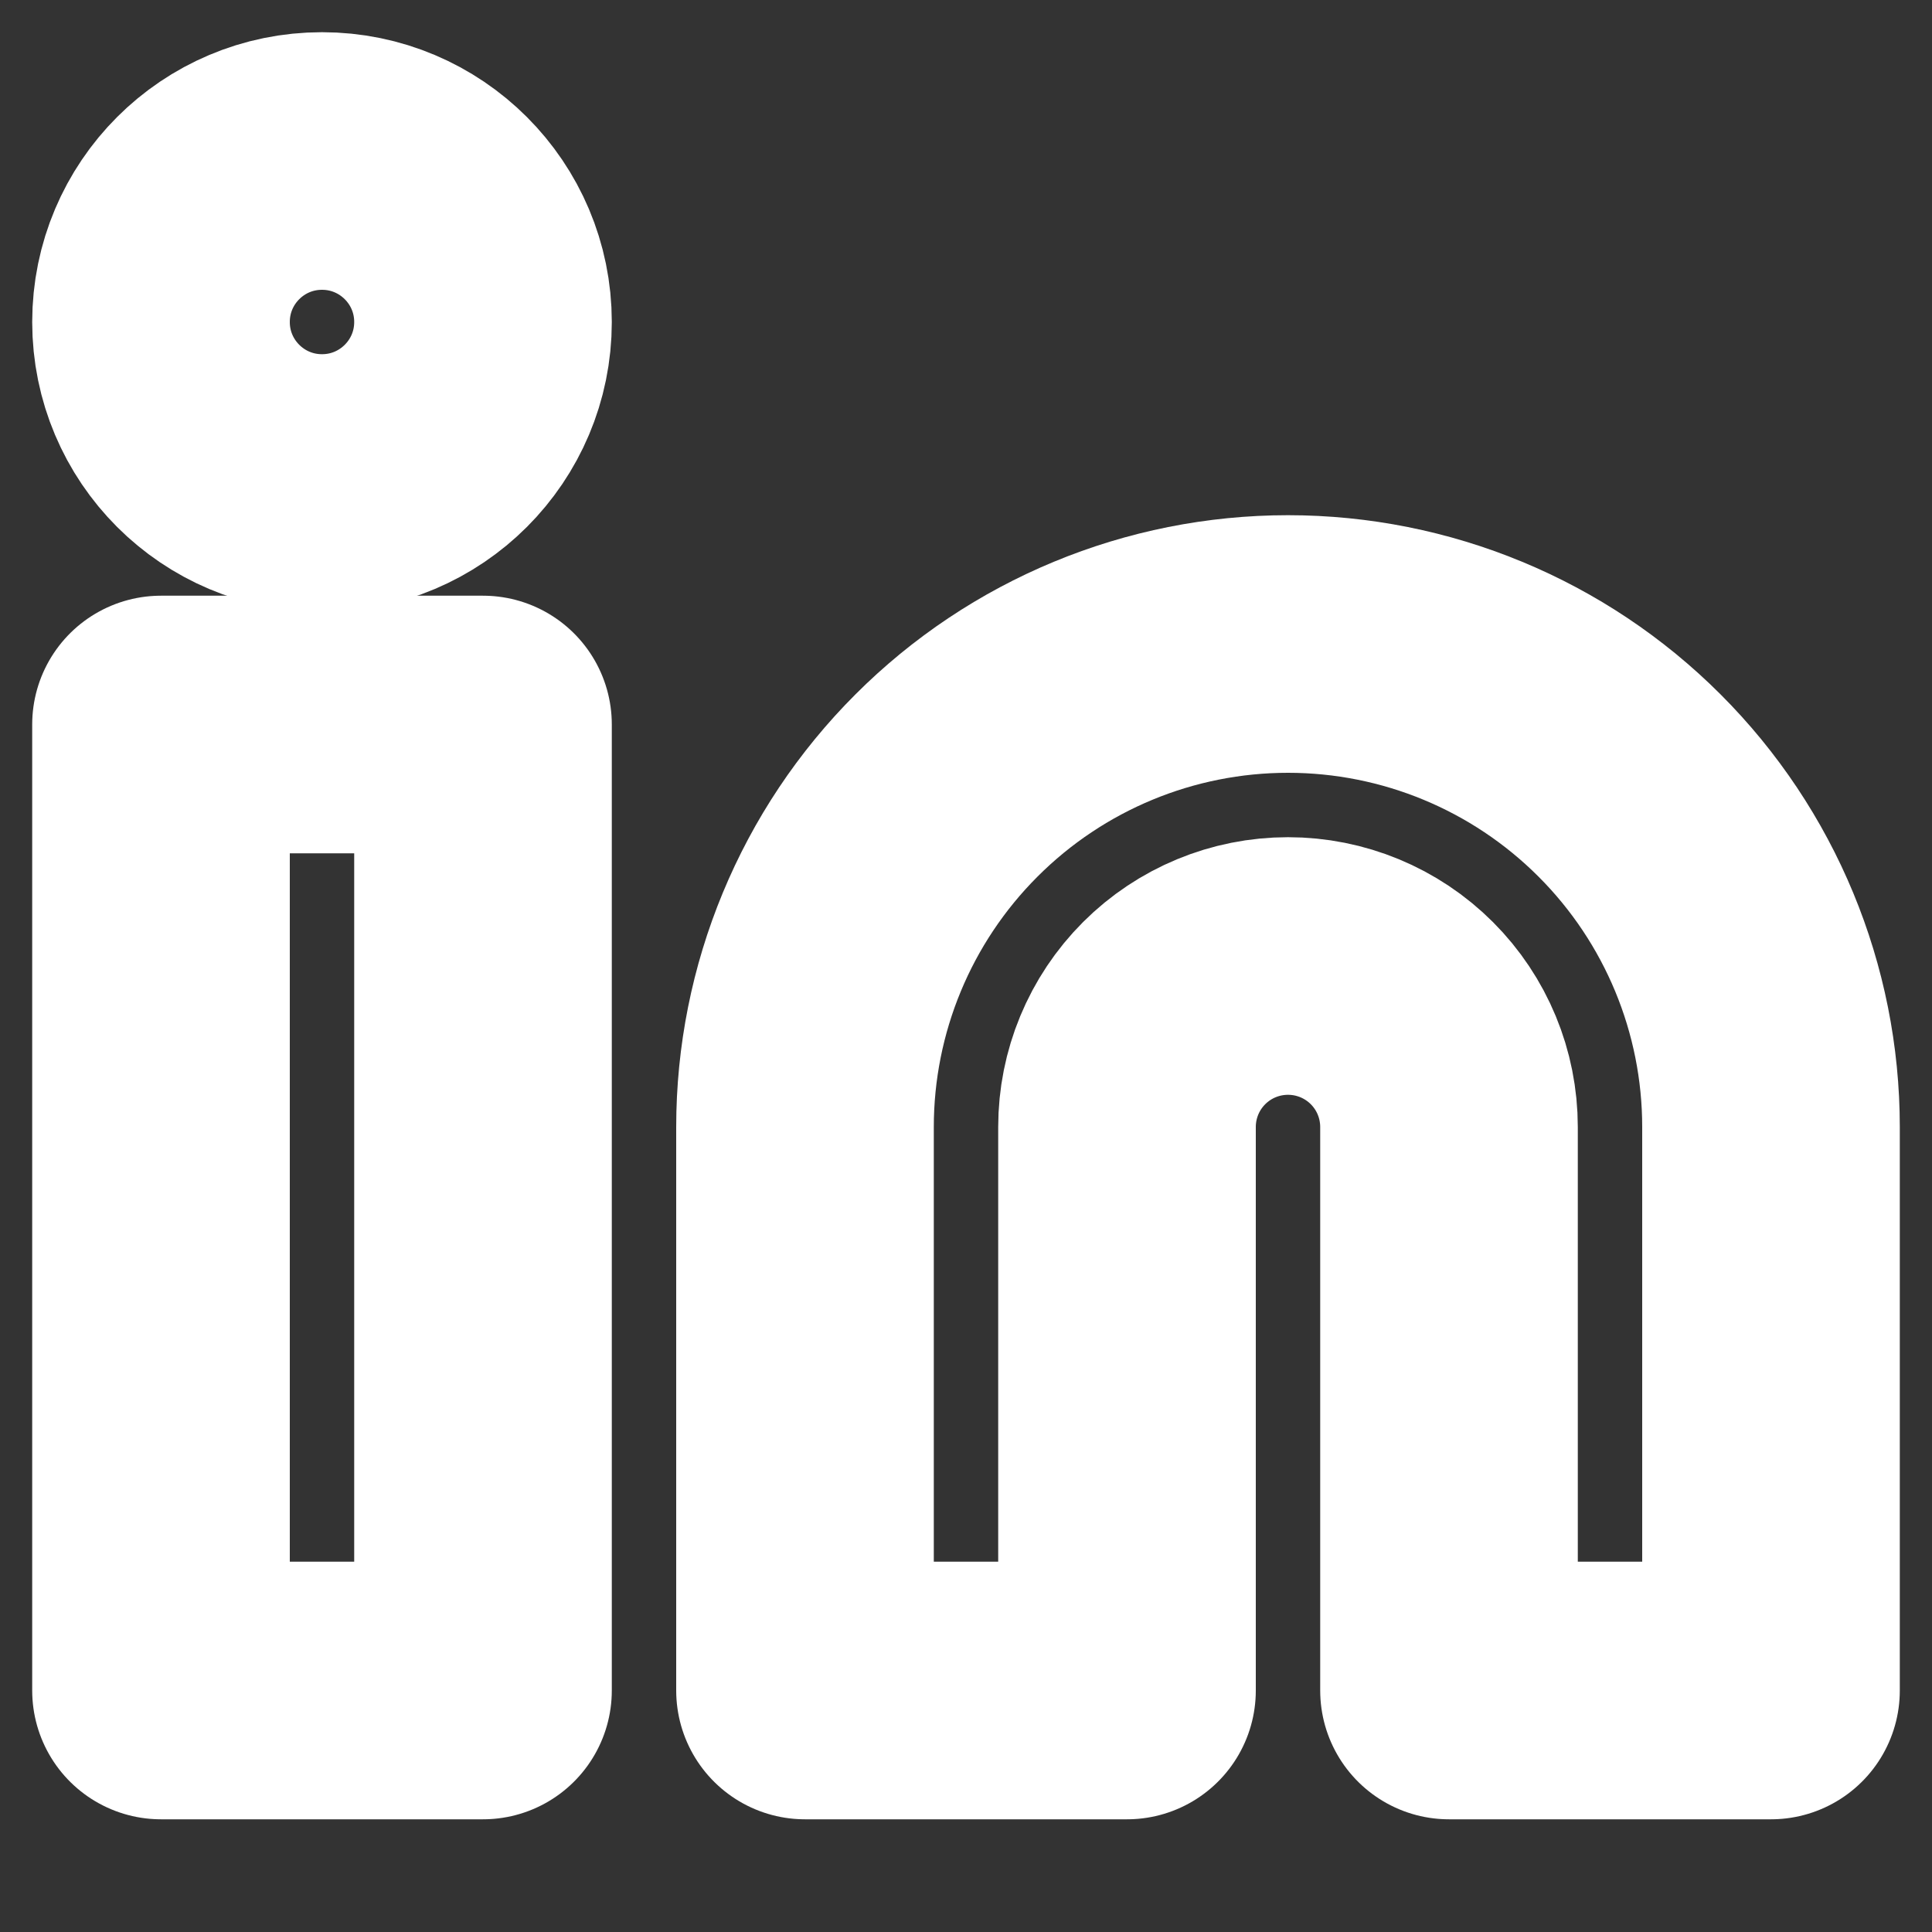 <svg width="30" height="30" viewBox="0 0 30 30" fill="none" xmlns="http://www.w3.org/2000/svg">
<rect x="0" y="0" width="30" height="30" fill="#333333" stroke="none"/>
<path d="M20 10C21.989 10 23.897 10.79 25.303 12.197C26.71 13.603 27.5 15.511 27.5 17.5V26.25H22.5V17.5C22.5 16.837 22.237 16.201 21.768 15.732C21.299 15.263 20.663 15 20 15C19.337 15 18.701 15.263 18.232 15.732C17.763 16.201 17.5 16.837 17.5 17.5V26.25H12.5V17.5C12.5 15.511 13.29 13.603 14.697 12.197C16.103 10.79 18.011 10 20 10Z" stroke="white" stroke-width="4" stroke-linecap="round" stroke-linejoin="round"/>
<path d="M7.5 11.25H2.5V26.25H7.5V11.25Z" stroke="white" stroke-width="4" stroke-linecap="round" stroke-linejoin="round"/>
<path d="M5 7.5C6.381 7.5 7.5 6.381 7.5 5C7.5 3.619 6.381 2.5 5 2.5C3.619 2.5 2.5 3.619 2.5 5C2.5 6.381 3.619 7.5 5 7.5Z" stroke="white" stroke-width="4" stroke-linecap="round" stroke-linejoin="round"/>
</svg>
